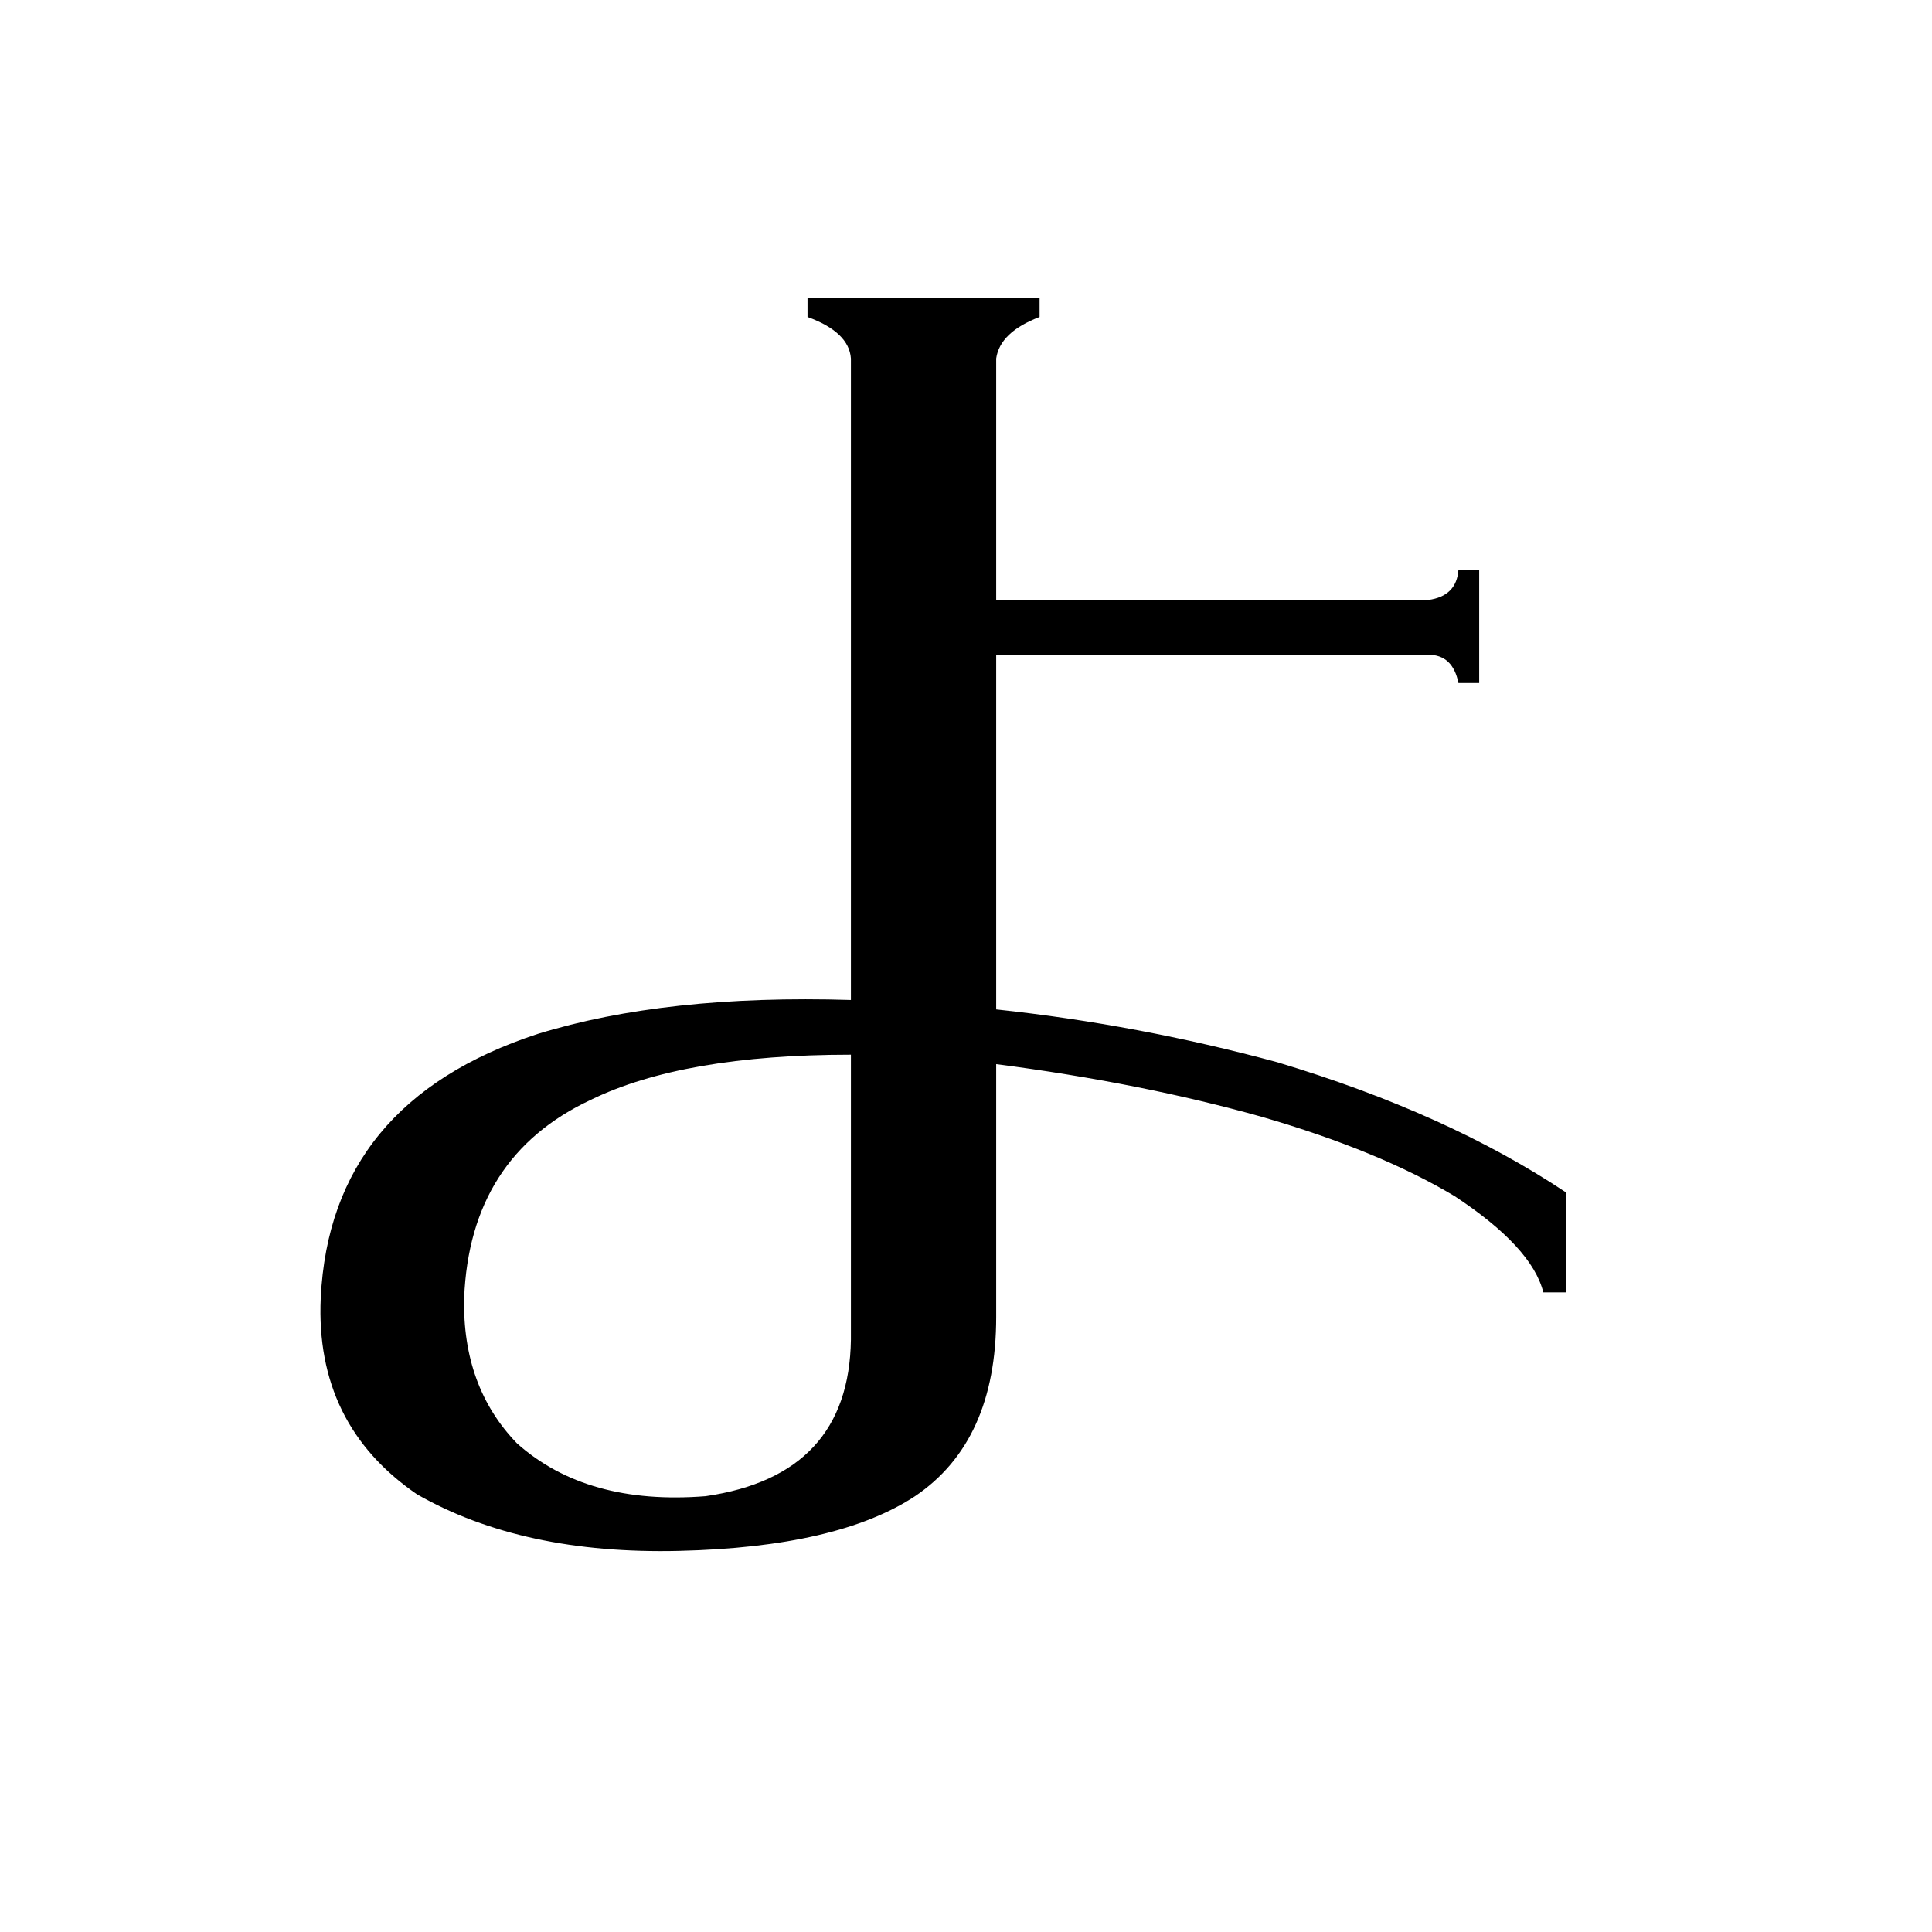 <svg xmlns="http://www.w3.org/2000/svg" viewBox="0 -800 1024 1024">
	<path fill="#000000" d="M374 -7Q450 -18 451 -90V-241Q362 -241 313 -217Q249 -187 246 -112Q245 -65 274 -35Q311 -2 374 -7ZM451 -610Q450 -624 428 -632V-642H551V-632Q530 -624 528 -610V-482H757Q772 -484 773 -498H784V-438H773Q770 -453 757 -453H528V-265Q603 -257 677 -237Q767 -210 830 -168V-115H818Q812 -139 771 -166Q731 -190 669 -208Q605 -226 528 -236V-102Q528 -36 485 -7Q444 20 360 22Q277 24 221 -8Q167 -45 170 -112Q175 -216 285 -252Q353 -273 451 -270Z"/>
</svg>